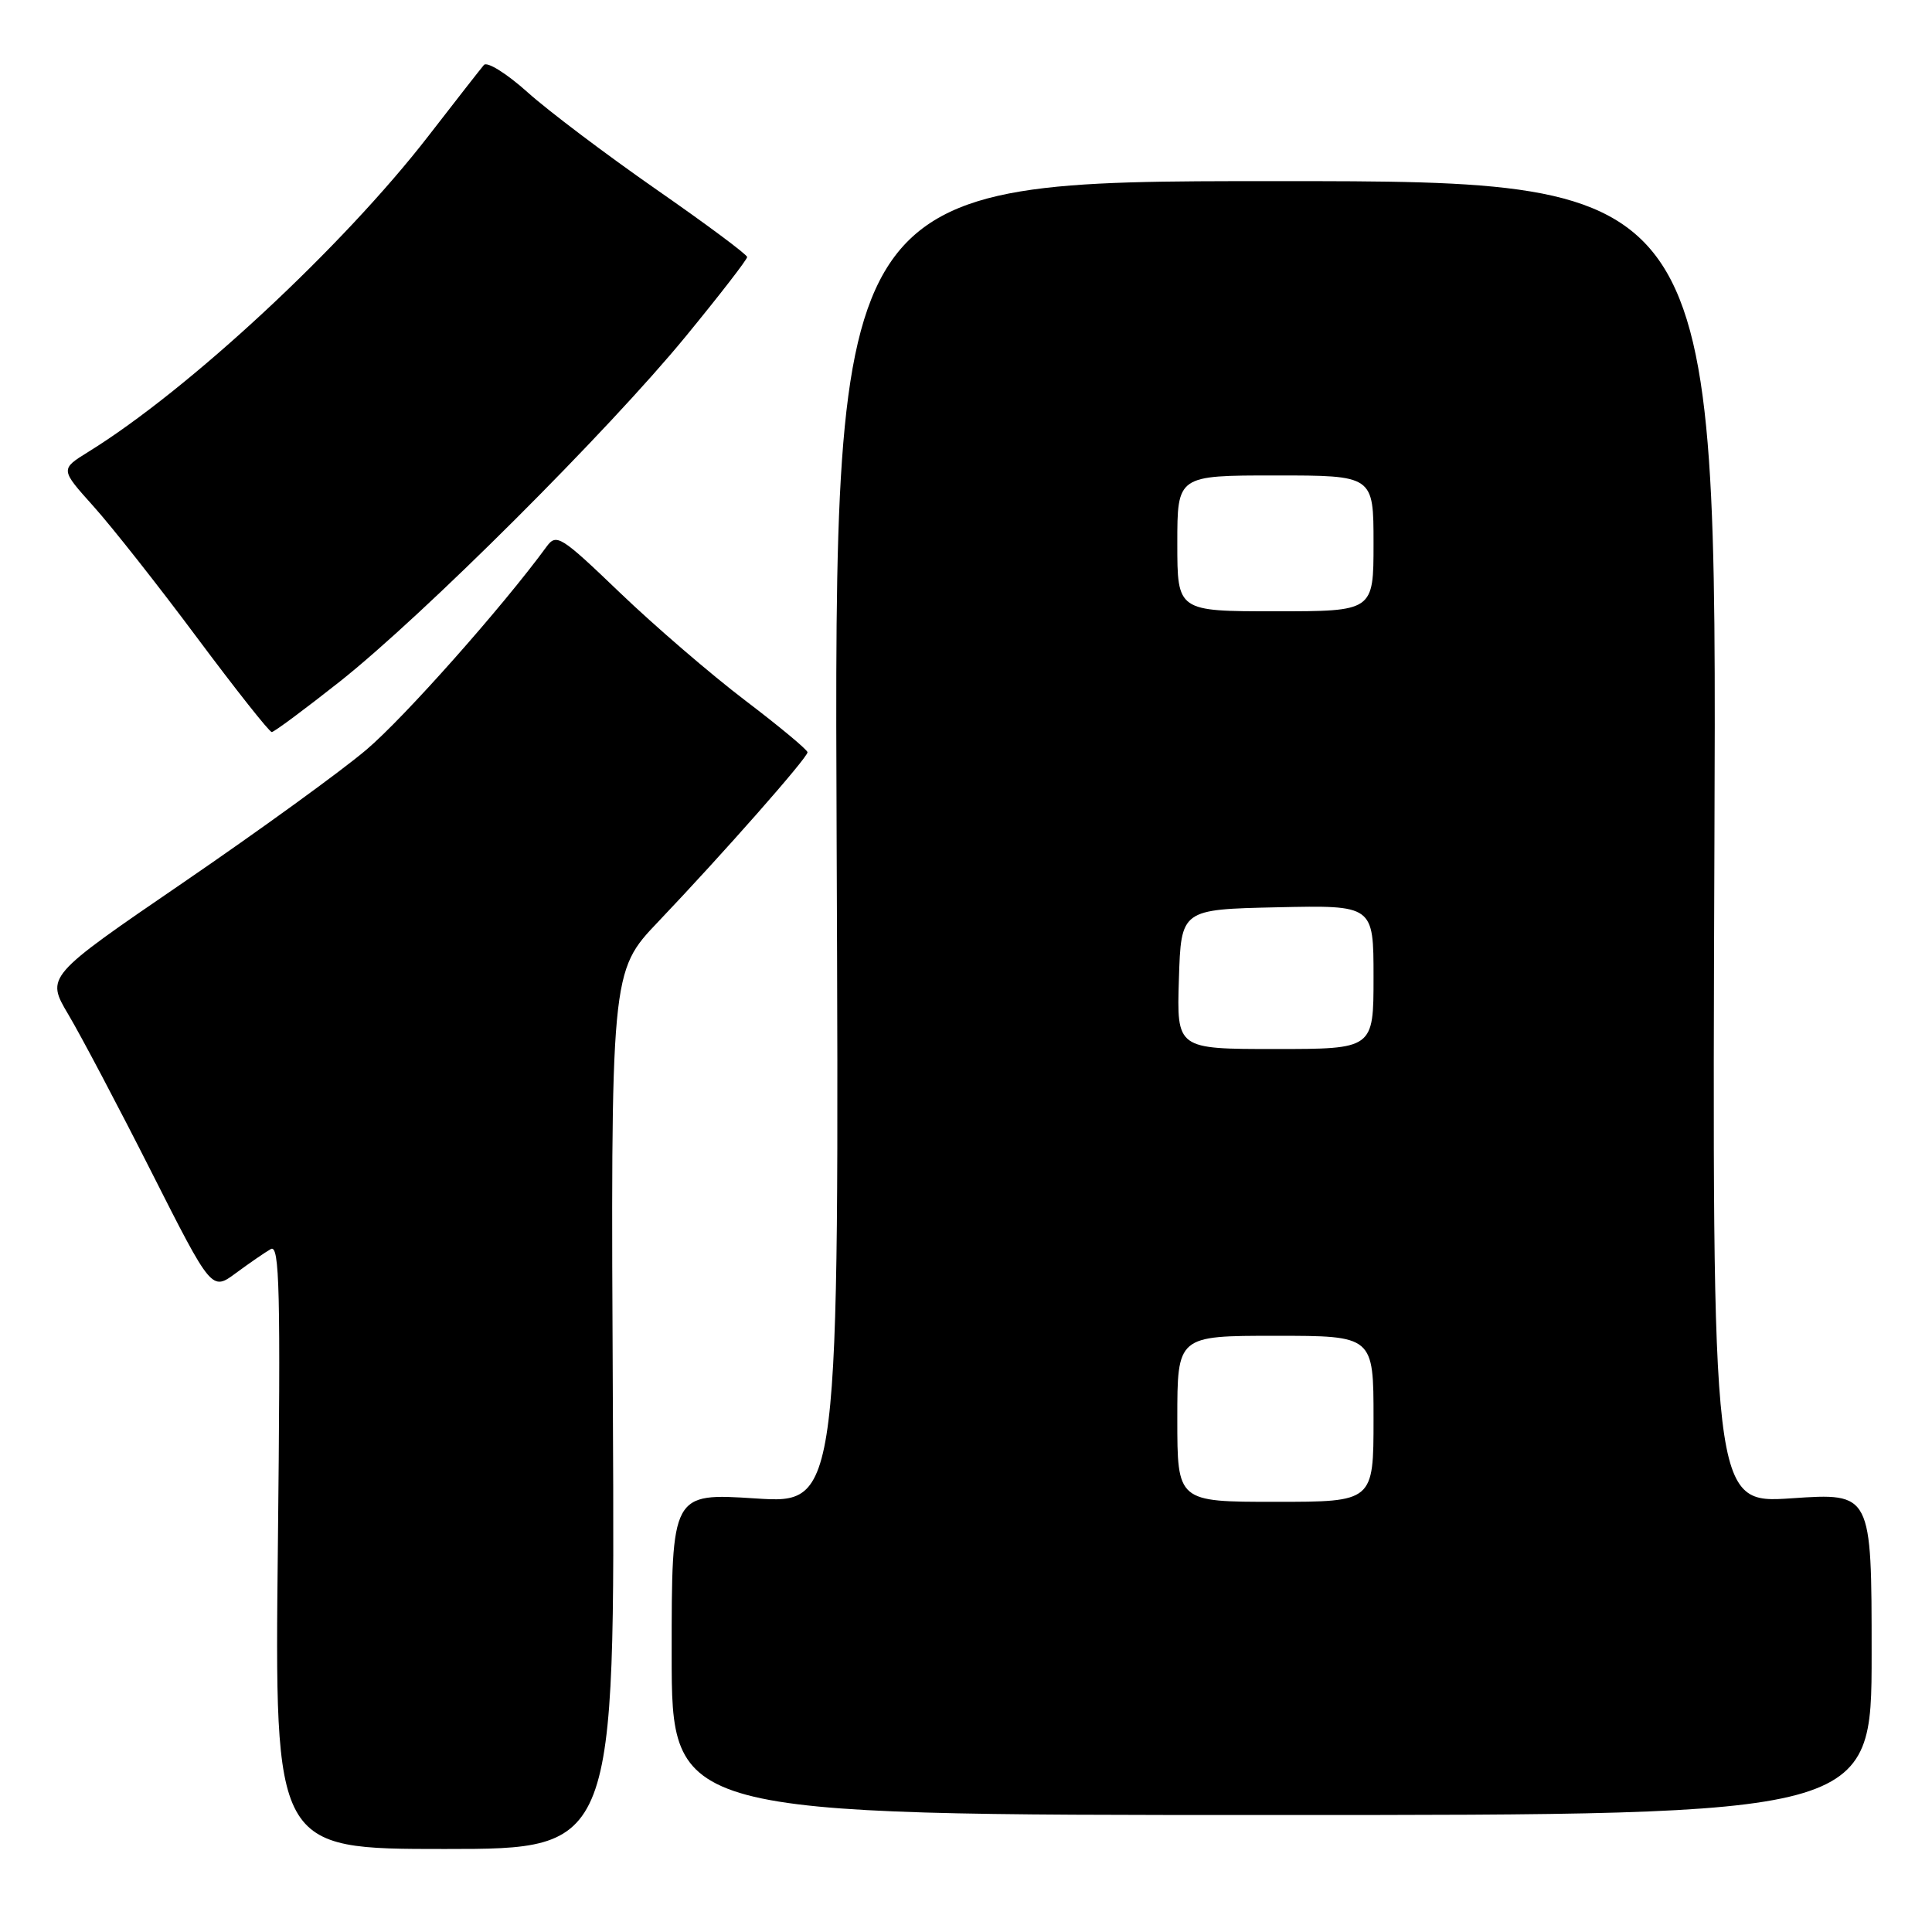<?xml version="1.0" encoding="UTF-8" standalone="no"?>
<!DOCTYPE svg PUBLIC "-//W3C//DTD SVG 1.1//EN" "http://www.w3.org/Graphics/SVG/1.1/DTD/svg11.dtd" >
<svg xmlns="http://www.w3.org/2000/svg" xmlns:xlink="http://www.w3.org/1999/xlink" version="1.1" viewBox="0 0 256 256">
 <g >
 <path fill="currentColor"
d=" M 81.21 186.87 C 80.92 128.74 80.92 128.74 87.23 122.12 C 95.78 113.14 107.00 100.41 107.00 99.68 C 107.00 99.36 103.29 96.27 98.75 92.82 C 94.21 89.37 86.74 82.94 82.15 78.54 C 74.29 71.00 73.73 70.65 72.42 72.44 C 66.60 80.40 53.57 95.09 48.55 99.34 C 45.21 102.18 34.28 110.10 24.27 116.95 C 6.07 129.40 6.07 129.40 9.07 134.45 C 10.72 137.23 15.67 146.60 20.06 155.28 C 28.05 171.07 28.05 171.07 31.27 168.68 C 33.05 167.37 35.12 165.94 35.88 165.51 C 37.05 164.84 37.19 170.93 36.82 204.86 C 36.38 245.00 36.38 245.00 58.94 245.00 C 81.50 245.00 81.50 245.00 81.21 186.87 Z  M 248.00 219.15 C 248.00 197.81 248.00 197.81 237.42 198.53 C 226.85 199.25 226.85 199.25 227.17 111.62 C 227.50 24.00 227.50 24.00 169.00 24.00 C 110.50 24.00 110.50 24.00 110.86 111.64 C 111.21 199.27 111.21 199.27 100.11 198.55 C 89.00 197.83 89.00 197.83 89.00 219.17 C 89.00 240.50 89.00 240.50 168.50 240.50 C 248.00 240.50 248.00 240.50 248.00 219.15 Z  M 45.04 90.30 C 56.11 81.52 80.58 57.11 90.86 44.58 C 95.34 39.12 99.00 34.39 99.00 34.06 C 99.00 33.73 93.58 29.70 86.96 25.10 C 80.34 20.49 72.66 14.70 69.90 12.22 C 67.14 9.74 64.54 8.12 64.12 8.61 C 63.70 9.10 60.40 13.32 56.78 18.00 C 45.46 32.64 24.98 51.67 11.71 59.87 C 7.98 62.18 7.98 62.18 12.37 67.07 C 14.79 69.76 20.97 77.59 26.10 84.48 C 31.24 91.37 35.69 97.00 36.01 97.00 C 36.32 97.00 40.38 93.98 45.04 90.30 Z  M 156.00 188.00 C 156.00 177.00 156.00 177.00 169.00 177.00 C 182.00 177.00 182.00 177.00 182.00 188.00 C 182.00 199.00 182.00 199.00 169.00 199.00 C 156.00 199.00 156.00 199.00 156.00 188.00 Z  M 156.21 129.75 C 156.50 120.50 156.50 120.50 169.25 120.22 C 182.00 119.94 182.00 119.94 182.00 129.47 C 182.00 139.00 182.00 139.00 168.96 139.00 C 155.92 139.00 155.92 139.00 156.21 129.75 Z  M 156.00 72.00 C 156.00 63.00 156.00 63.00 169.00 63.00 C 182.00 63.00 182.00 63.00 182.00 72.00 C 182.00 81.00 182.00 81.00 169.00 81.00 C 156.00 81.00 156.00 81.00 156.00 72.00 Z "/>
</g>
</svg>